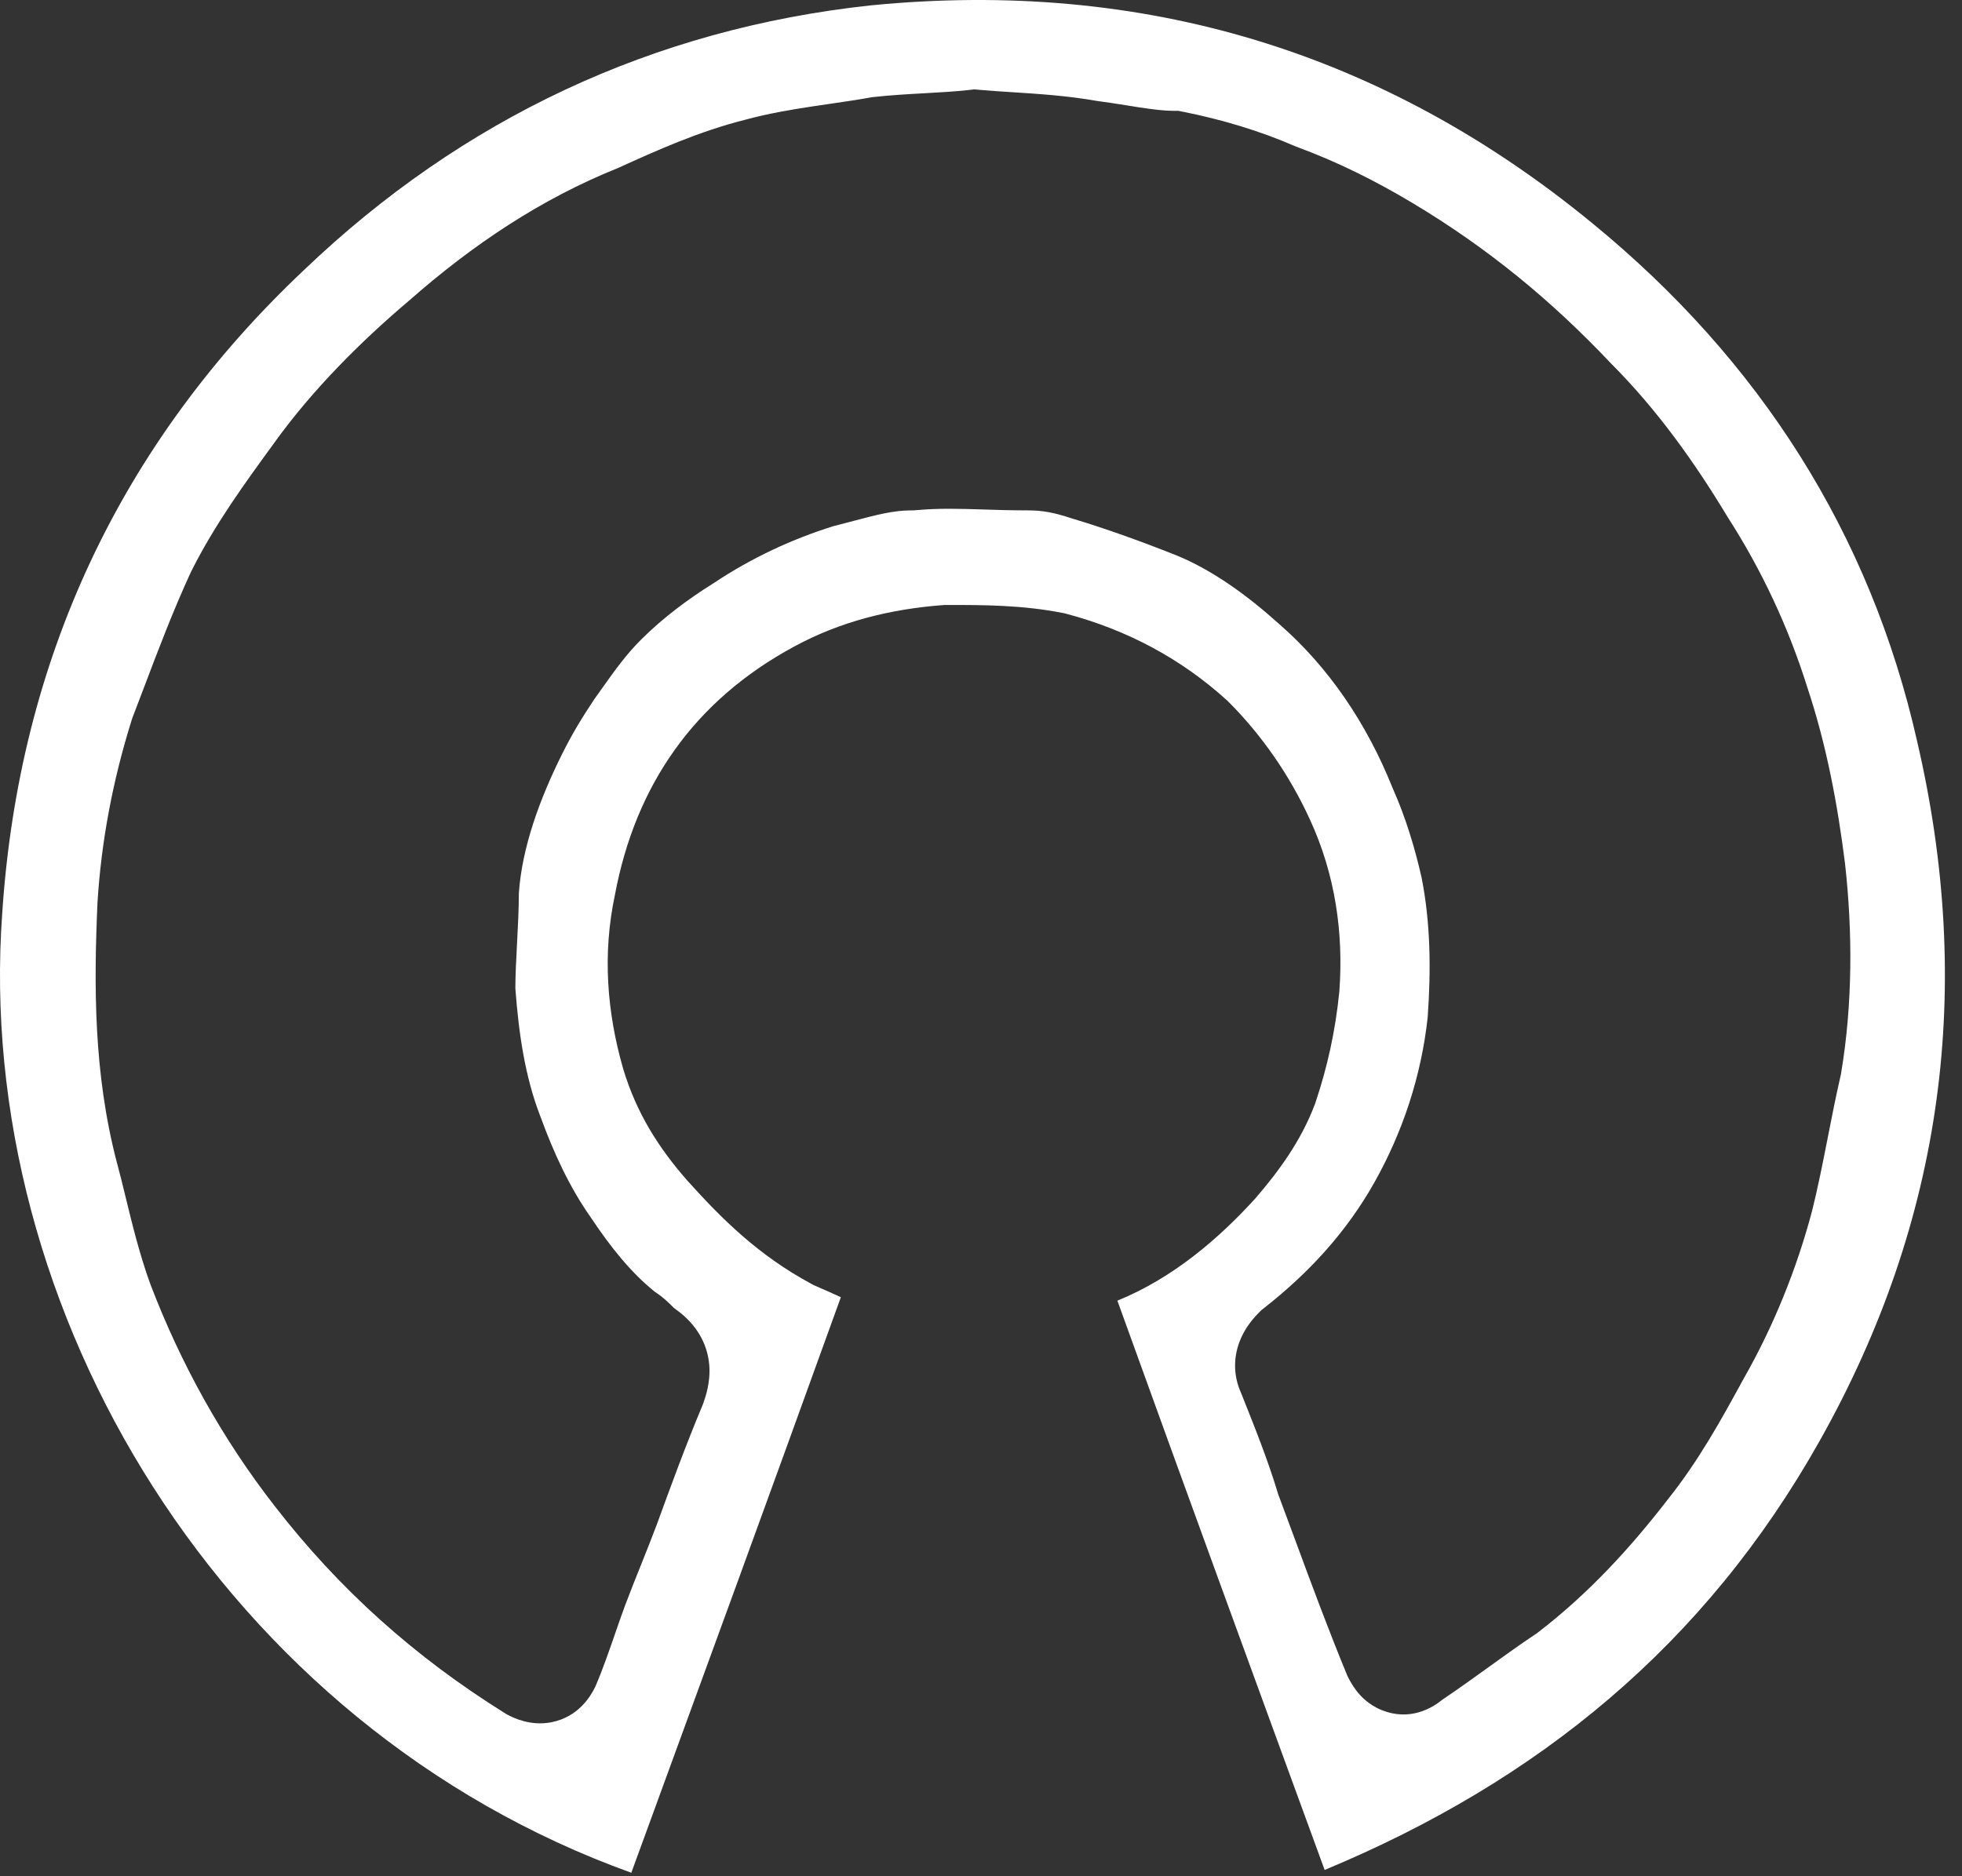 <svg width="92" height="88" viewBox="0 0 92 88" fill="none" xmlns="http://www.w3.org/2000/svg">
<rect x="0" y="0" width="92" height="88" fill="#333333" stroke="none"/>
<path fill-rule="evenodd" clip-rule="evenodd" d="M14.269 12.651C21.671 5.578 30.612 1.353 40.831 0.252C53.605 -1.004 64.884 2.44 74.651 10.458L74.654 10.46C82.538 16.913 87.695 25.044 89.889 34.737L89.891 34.745L89.892 34.754C92.575 46.25 91.159 57.196 85.337 67.56C79.947 77.156 72.132 83.535 62.114 87.705C58.873 78.844 55.633 69.979 52.395 61.004C55.019 59.937 57.163 58.076 58.844 56.231L58.869 56.204L58.892 56.176C59.963 54.93 61.01 53.511 61.658 51.785L61.675 51.742L61.689 51.698C62.243 50.039 62.616 48.367 62.801 46.52L62.804 46.484L62.807 46.449C62.998 43.777 62.62 41.029 61.424 38.44C60.471 36.35 59.139 34.448 57.601 32.913L57.559 32.87L57.515 32.831C55.381 30.895 52.864 29.55 50.009 28.79L49.932 28.769L49.855 28.754C47.952 28.374 46.083 28.374 44.484 28.375L44.294 28.375L44.198 28.382C41.776 28.568 39.426 29.135 37.226 30.332C32.562 32.855 29.8 36.812 28.834 41.973C28.245 44.744 28.46 47.471 29.214 50.104L29.218 50.12L29.223 50.135C29.848 52.215 30.892 53.847 32.225 55.368L32.237 55.381L32.249 55.394C33.796 57.11 35.521 58.86 38.064 60.226L38.162 60.279L38.264 60.323C38.662 60.493 39.041 60.664 39.429 60.841C36.154 69.916 32.879 78.879 29.603 87.837C10.516 80.967 -1.253 61.497 0.106 42.81L0.107 42.802L0.107 42.795C0.895 30.997 5.6 20.83 14.257 12.662L14.263 12.656L14.269 12.651ZM45.942 4.215L45.691 4.192L45.441 4.22C44.774 4.294 44.096 4.332 43.339 4.374L43.309 4.376C42.582 4.416 41.777 4.461 40.962 4.551L40.876 4.561L40.791 4.576C40.201 4.683 39.616 4.768 38.977 4.861C38.679 4.904 38.37 4.949 38.043 4.999C37.073 5.146 36.014 5.327 34.967 5.61C32.765 6.162 30.774 7.066 29.008 7.867L29.008 7.867L28.977 7.881C25.364 9.332 22.162 11.479 19.203 14.082C16.955 15.982 14.648 18.274 12.837 20.802L12.789 20.869L12.789 20.869C11.498 22.64 10.068 24.602 8.979 26.775L8.962 26.81L8.945 26.845C8.123 28.623 7.403 30.524 6.743 32.267C6.567 32.73 6.396 33.182 6.228 33.617L6.199 33.693L6.175 33.77C5.288 36.601 4.752 39.448 4.573 42.306L4.571 42.33L4.57 42.354C4.402 46.207 4.383 50.329 5.478 54.518L5.482 54.531L5.486 54.544C5.614 55.013 5.743 55.544 5.881 56.109L5.881 56.109L5.881 56.109C6.194 57.395 6.552 58.862 7.041 60.204L7.048 60.222L7.054 60.24C8.464 63.934 10.407 67.463 12.89 70.65C15.895 74.53 19.435 77.707 23.659 80.342L23.76 80.405L23.866 80.458L23.886 80.468C24.07 80.561 24.878 80.973 25.865 80.776C27.141 80.521 27.702 79.531 27.881 79.175L27.914 79.109L27.943 79.042C28.268 78.285 28.578 77.386 28.862 76.565L28.862 76.564C29.022 76.103 29.173 75.666 29.313 75.292C29.551 74.66 29.79 74.063 30.04 73.439L30.044 73.429C30.29 72.814 30.547 72.173 30.806 71.485L30.81 71.473L30.814 71.461C31.48 69.636 32.125 67.866 32.929 65.94L32.964 65.856L32.993 65.769L33.006 65.731C33.078 65.525 33.325 64.818 33.258 64.024C33.167 62.929 32.575 62.074 31.788 61.486L31.608 61.351L31.603 61.349L31.558 61.304L31.545 61.29C31.471 61.216 31.336 61.081 31.188 60.952C31.082 60.86 30.921 60.726 30.712 60.593C29.581 59.686 28.63 58.488 27.724 57.132L27.709 57.108L27.692 57.085C26.701 55.672 25.961 54.071 25.341 52.367L25.333 52.346L25.324 52.324C24.635 50.535 24.326 48.534 24.165 46.348C24.168 45.706 24.204 45.015 24.244 44.25L24.246 44.217C24.285 43.48 24.328 42.67 24.33 41.885C24.48 39.739 25.305 37.466 26.388 35.305C26.823 34.437 27.259 33.708 27.868 32.793C27.971 32.649 28.069 32.511 28.163 32.379L28.163 32.379L28.163 32.379C28.866 31.391 29.356 30.704 30.066 29.995C31.063 29 32.231 28.12 33.438 27.367L33.469 27.348L33.5 27.327C35.261 26.155 37.174 25.27 39.091 24.675C39.426 24.591 39.736 24.509 40.026 24.432L40.027 24.431C41.087 24.151 41.888 23.938 42.731 23.938H42.844L42.957 23.928C44.033 23.831 44.994 23.861 46.102 23.896H46.102H46.102C46.738 23.917 47.422 23.938 48.205 23.938C48.871 23.938 49.43 24.039 50.235 24.307L50.271 24.319L50.307 24.33C51.869 24.797 53.614 25.429 55.222 26.071C56.85 26.751 58.43 27.875 59.97 29.258L59.983 29.27L59.996 29.281C62.315 31.306 64.091 33.943 65.291 36.937L65.309 36.98L65.328 37.023C65.904 38.317 66.353 39.795 66.659 41.159C67.087 43.314 67.1 45.525 66.946 47.705C66.647 50.48 65.765 53.118 64.439 55.472C63.134 57.787 61.38 59.699 59.268 61.354L59.151 61.447L59.045 61.552C58.764 61.832 58.36 62.295 58.118 62.939C57.853 63.645 57.818 64.49 58.184 65.307C58.845 66.959 59.455 68.49 59.91 70.001L59.934 70.082L59.964 70.16C60.222 70.848 60.484 71.557 60.752 72.282L60.752 72.282C61.492 74.287 62.277 76.409 63.144 78.512L63.179 78.597L63.22 78.678C63.288 78.814 63.415 79.054 63.606 79.301C63.789 79.538 64.168 79.96 64.798 80.211C66.11 80.735 67.143 80.12 67.64 79.715C68.379 79.218 69.11 78.691 69.802 78.193L69.82 78.179C70.574 77.636 71.282 77.126 71.982 76.66L72.053 76.613L72.12 76.562C74.495 74.739 76.464 72.584 78.203 70.329C79.661 68.507 80.741 66.53 81.706 64.764L81.737 64.707C83.171 62.198 84.242 59.521 84.956 56.848L84.961 56.83L84.966 56.81C85.232 55.747 85.45 54.654 85.657 53.602L85.712 53.322L85.712 53.322C85.903 52.351 86.087 51.412 86.303 50.475L86.321 50.4L86.333 50.324C86.876 47.073 86.87 43.691 86.518 40.531L86.516 40.514L86.514 40.497C86.172 37.763 85.649 34.946 84.753 32.257C83.862 29.417 82.615 26.748 81.014 24.256C79.469 21.69 77.704 19.211 75.542 17.047C72.751 14.091 69.761 11.633 66.242 9.526C64.498 8.482 62.719 7.589 60.749 6.867C59.083 6.137 57.273 5.601 55.495 5.246L55.252 5.198H55.005C54.627 5.198 54.123 5.142 53.451 5.04C53.266 5.012 53.06 4.979 52.843 4.944C52.381 4.871 51.868 4.789 51.402 4.729C50.05 4.489 48.662 4.401 47.431 4.322C46.901 4.288 46.399 4.256 45.942 4.215Z" fill="white"/>
</svg>
